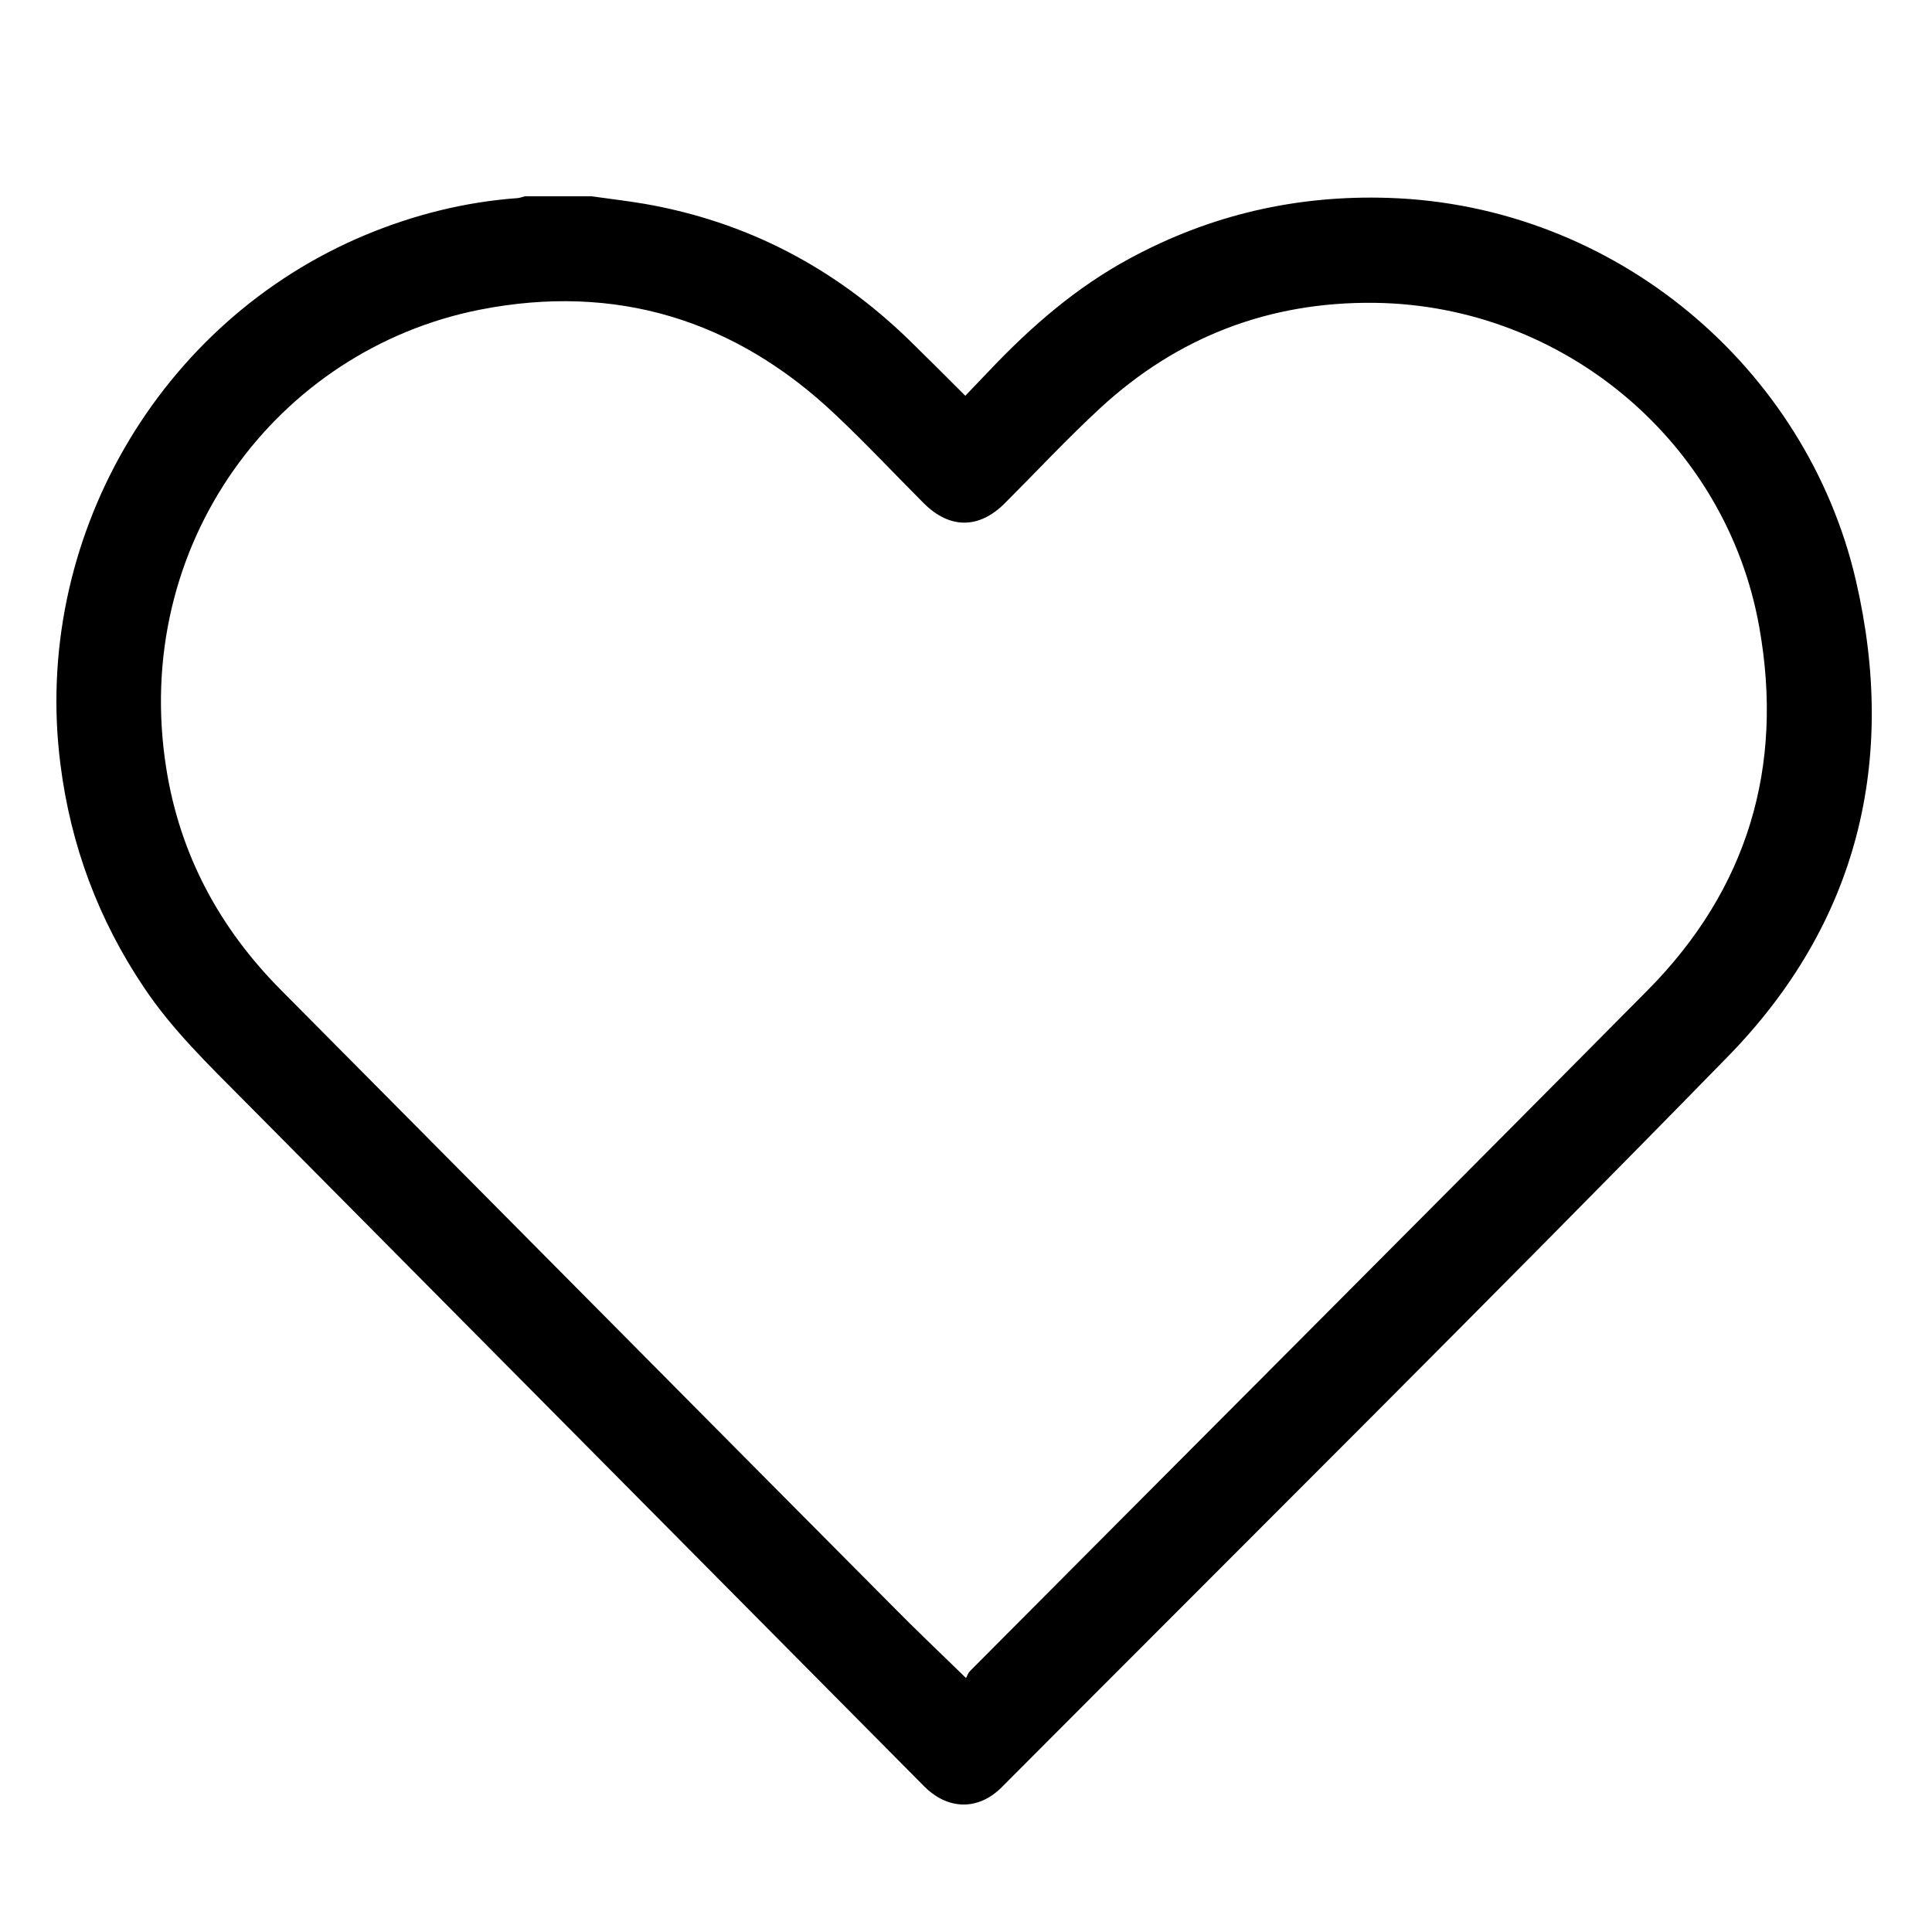 <?xml version="1.0" encoding="utf-8"?>
<!-- Generator: Adobe Illustrator 21.1.0, SVG Export Plug-In . SVG Version: 6.00 Build 0)  -->
<svg version="1.1" id="レイヤー_1" xmlns="http://www.w3.org/2000/svg" xmlns:xlink="http://www.w3.org/1999/xlink" x="0px"
	 y="0px" viewBox="0 0 850.4 850.4" style="enable-background:new 0 0 850.4 850.4;" xml:space="preserve">
<path d="M260.4,86.4c7.7,1.1,15.5,2,23.2,3.3c45,7.8,83.7,28.1,116.4,59.8c8.2,8,16.3,16.1,24.9,24.7c3.6-3.8,7.2-7.5,10.7-11.2
	c18.3-19.3,38.2-36.6,61.8-49.3c35.5-19.2,73.4-27.9,113.7-26.6c100.1,3.2,184.1,74.8,205.8,168.4c18.4,79.4,0.8,151.1-56.4,209.6
	C654.9,573.2,547.6,679.6,440.9,786.7c-10.3,10.3-23.7,10.1-34.2-0.5C306.8,685.5,206.9,584.7,107,484
	c-15.5-15.6-31.3-30.9-43.6-49.3c-20.1-29.9-32.3-62.6-36.8-98.3c-12.6-98.3,42.9-194.9,134.3-233c21.4-8.9,43.7-14.5,66.9-16.2
	c1.1-0.1,2.1-0.5,3.2-0.8C240.8,86.4,250.6,86.4,260.4,86.4z M425.2,738.6c0.4-0.6,0.8-2.1,1.8-3.1c99.4-99.9,199-199.5,298.2-299.6
	c44.1-44.5,60.1-98.4,49.2-159.7c-14.4-81.6-86.2-141.8-169.2-142.9c-46.5-0.6-87,15-121,46.4c-14.5,13.4-28,27.9-41.9,41.8
	c-11.4,11.4-24.3,11.4-35.7,0c-13-13-25.5-26.4-38.9-39c-44.2-41.9-96.8-57.9-156.4-46.2C122,153.9,57.5,239.6,73.2,338.3
	c6,37.9,23.4,70.2,50.4,97.4c89.6,90.2,179.1,180.6,268.8,270.8C402.8,717.1,413.6,727.3,425.2,738.6z"/>
</svg>
